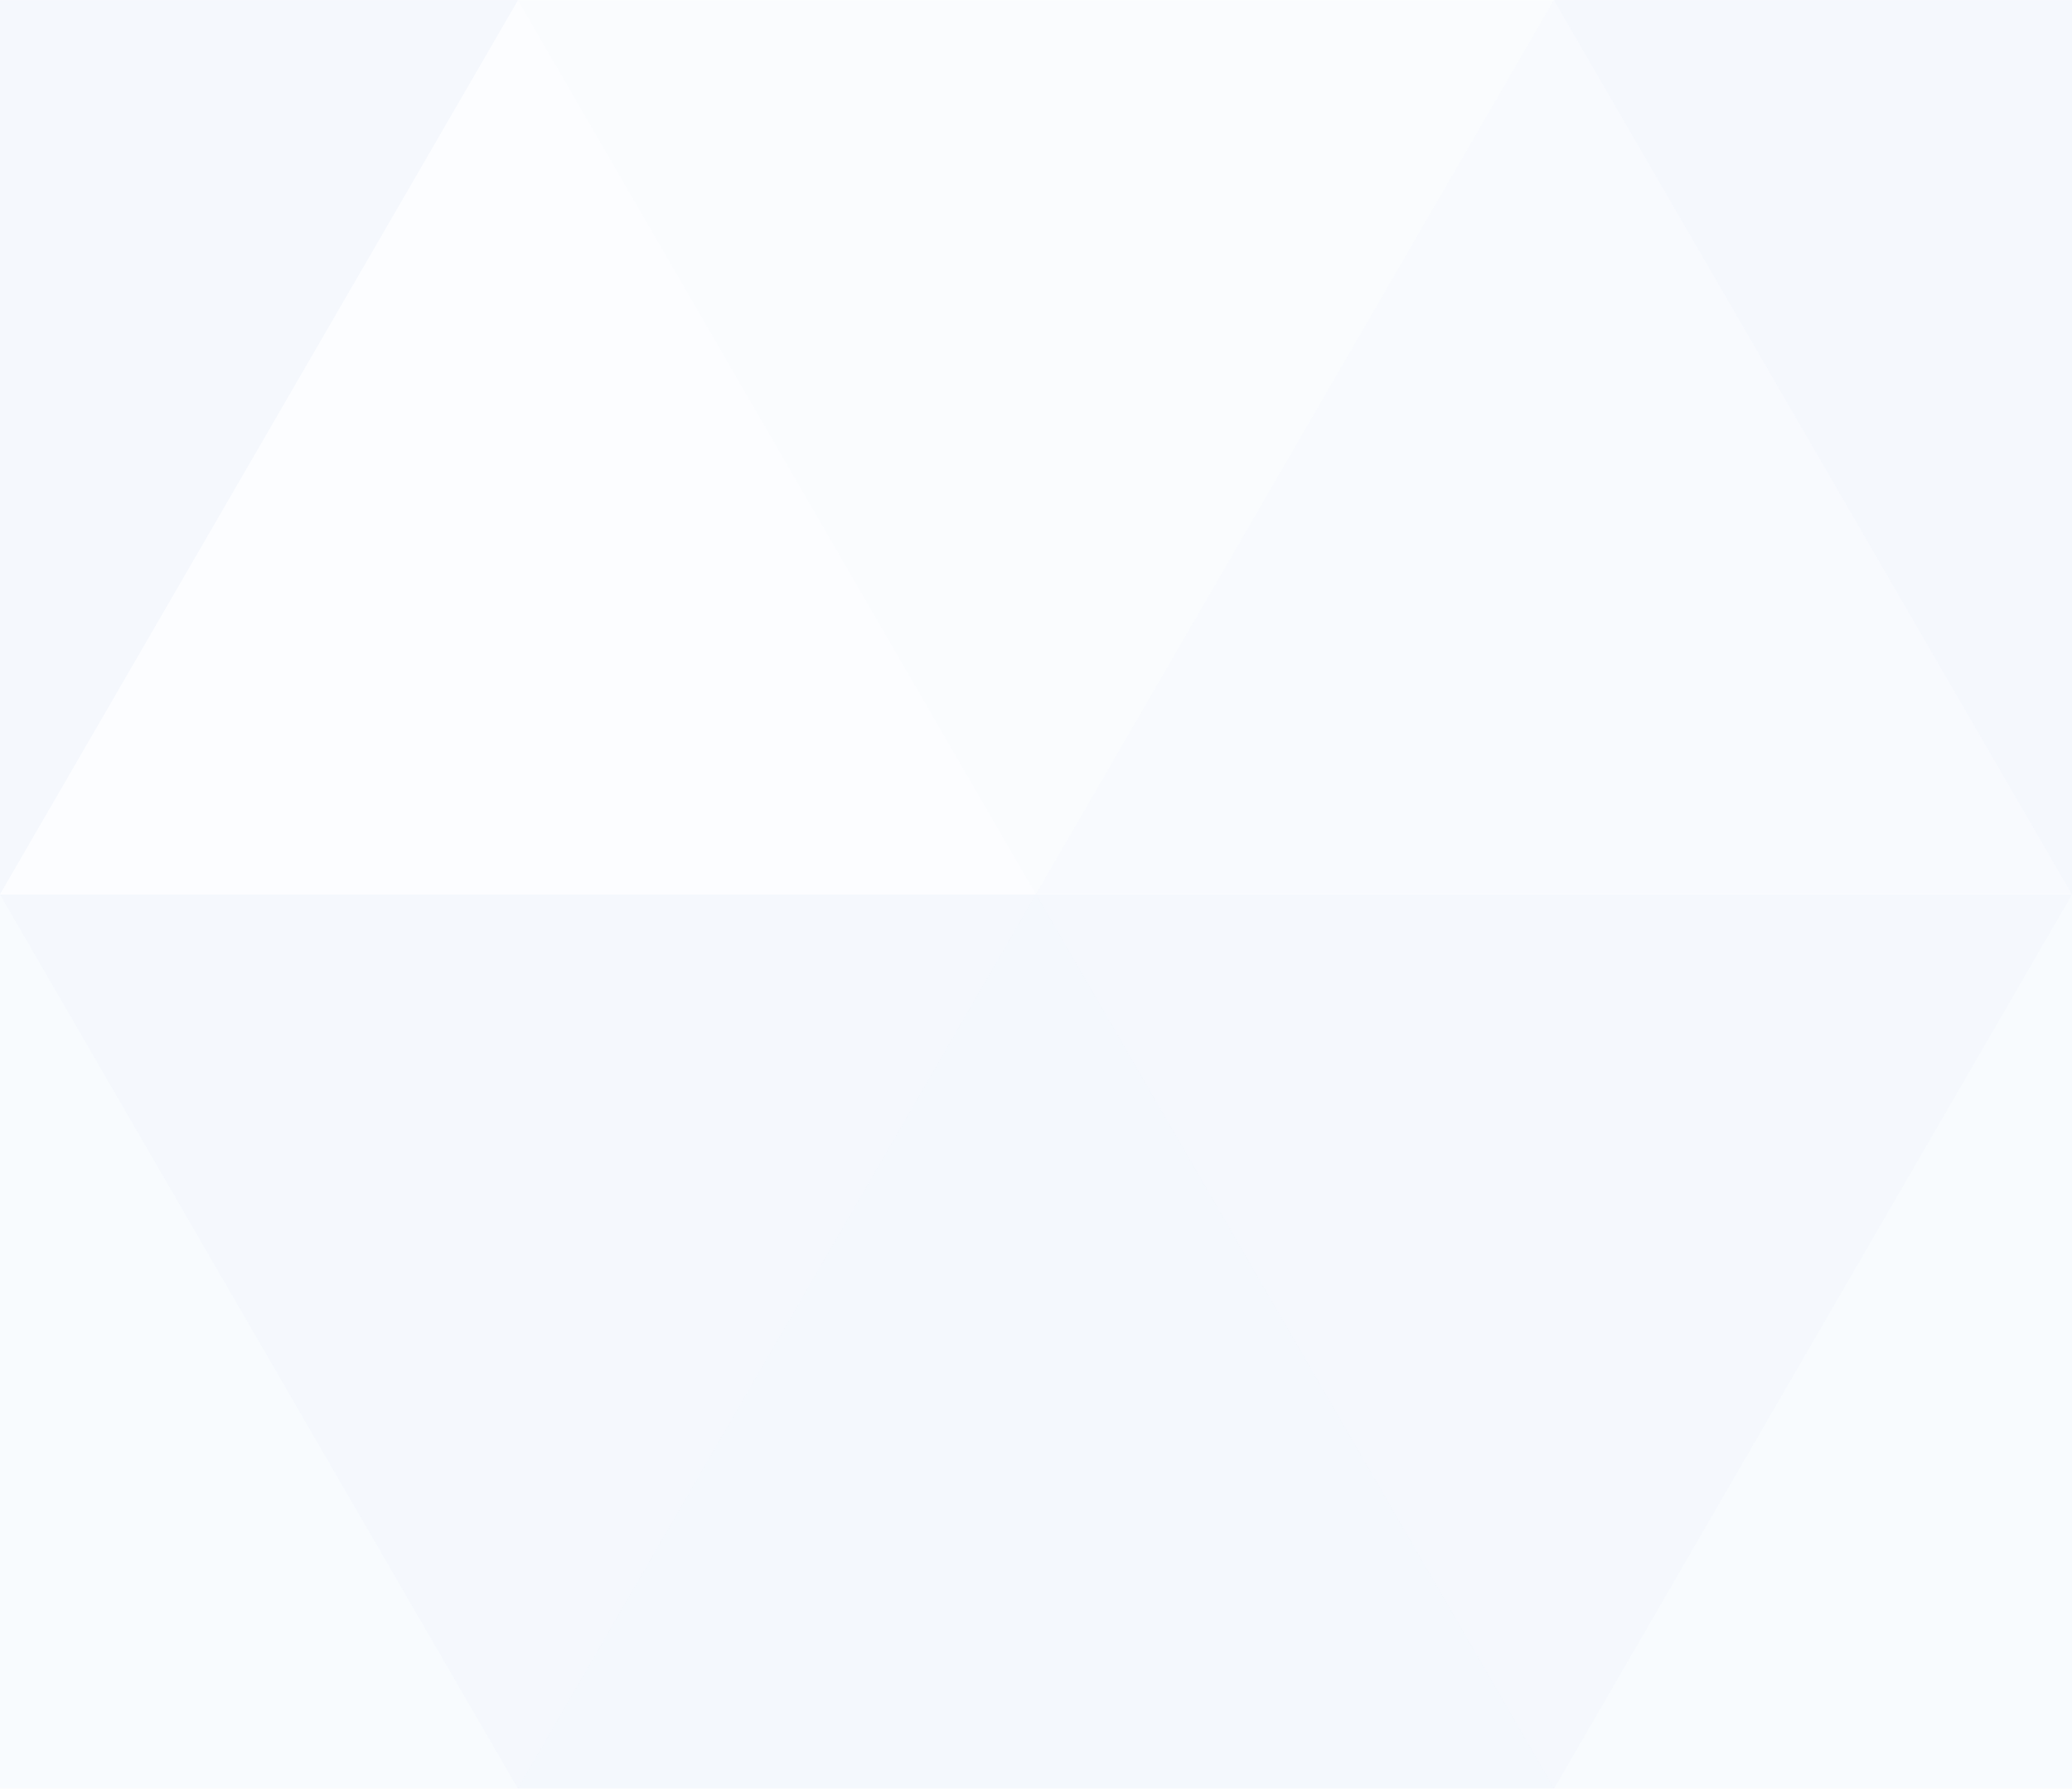 <svg id="triangles.svg" xmlns="http://www.w3.org/2000/svg" width="292" height="252" viewBox="0 0 292 252">
  <defs>
    <style>
      .cls-1, .cls-2, .cls-3, .cls-4, .cls-5, .cls-6 {
        fill: #206ada;
        fill-rule: evenodd;
      }

      .cls-1 {
        opacity: 0.015;
      }

      .cls-2 {
        opacity: 0.022;
      }

      .cls-3 {
        opacity: 0.033;
      }

      .cls-4 {
        opacity: 0.044;
      }

      .cls-5 {
        opacity: 0.05;
      }

      .cls-6 {
        opacity: 0.029;
      }
    </style>
  </defs>
  <path id="sh" class="cls-1" d="M721,320.984h-73l36.5-62.992L721,195l36.5,62.994L794,320.984H721Z" transform="translate(-648 -195)"/>
  <path id="sh-2" data-name="sh" class="cls-2" d="M794,195.016h73l-36.5,62.992L794,321l-36.5-62.994L721,195.016h73Z" transform="translate(-648 -195)"/>
  <path id="sh-3" data-name="sh" class="cls-3" d="M867,320.984h-73l36.5-62.992L867,195l36.5,62.994L940,320.984H867Z" transform="translate(-648 -195)"/>
  <path id="sh-4" data-name="sh" class="cls-4" d="M648,195.016h73l-36.5,62.992L648,321V195.016Z" transform="translate(-648 -195)"/>
  <path id="sh-5" data-name="sh" class="cls-4" d="M940,321L940,321l-36.5-62.994L867,195.016h73V321Z" transform="translate(-648 -195)"/>
  <path id="sh-6" data-name="sh" class="cls-4" d="M721,321.016h-73l36.5,62.992L721,447l36.5-62.994L794,321.016H721Z" transform="translate(-648 -195)"/>
  <path id="sh-7" data-name="sh" class="cls-5" d="M794,446.984h73l-36.5-62.992L794,321l-36.5,62.994L721,446.984h73Z" transform="translate(-648 -195)"/>
  <path id="sh-8" data-name="sh" class="cls-4" d="M867,321.016h-73l36.5,62.992L867,447l36.5-62.994L940,321.016H867Z" transform="translate(-648 -195)"/>
  <path id="sh-9" data-name="sh" class="cls-6" d="M648,321l36.5,62.988L721,446.984H648V321Z" transform="translate(-648 -195)"/>
  <path id="sh-10" data-name="sh" class="cls-6" d="M940,446.984H867l36.5-62.992L940,321,940,321v125.98Z" transform="translate(-648 -195)"/>
</svg>
